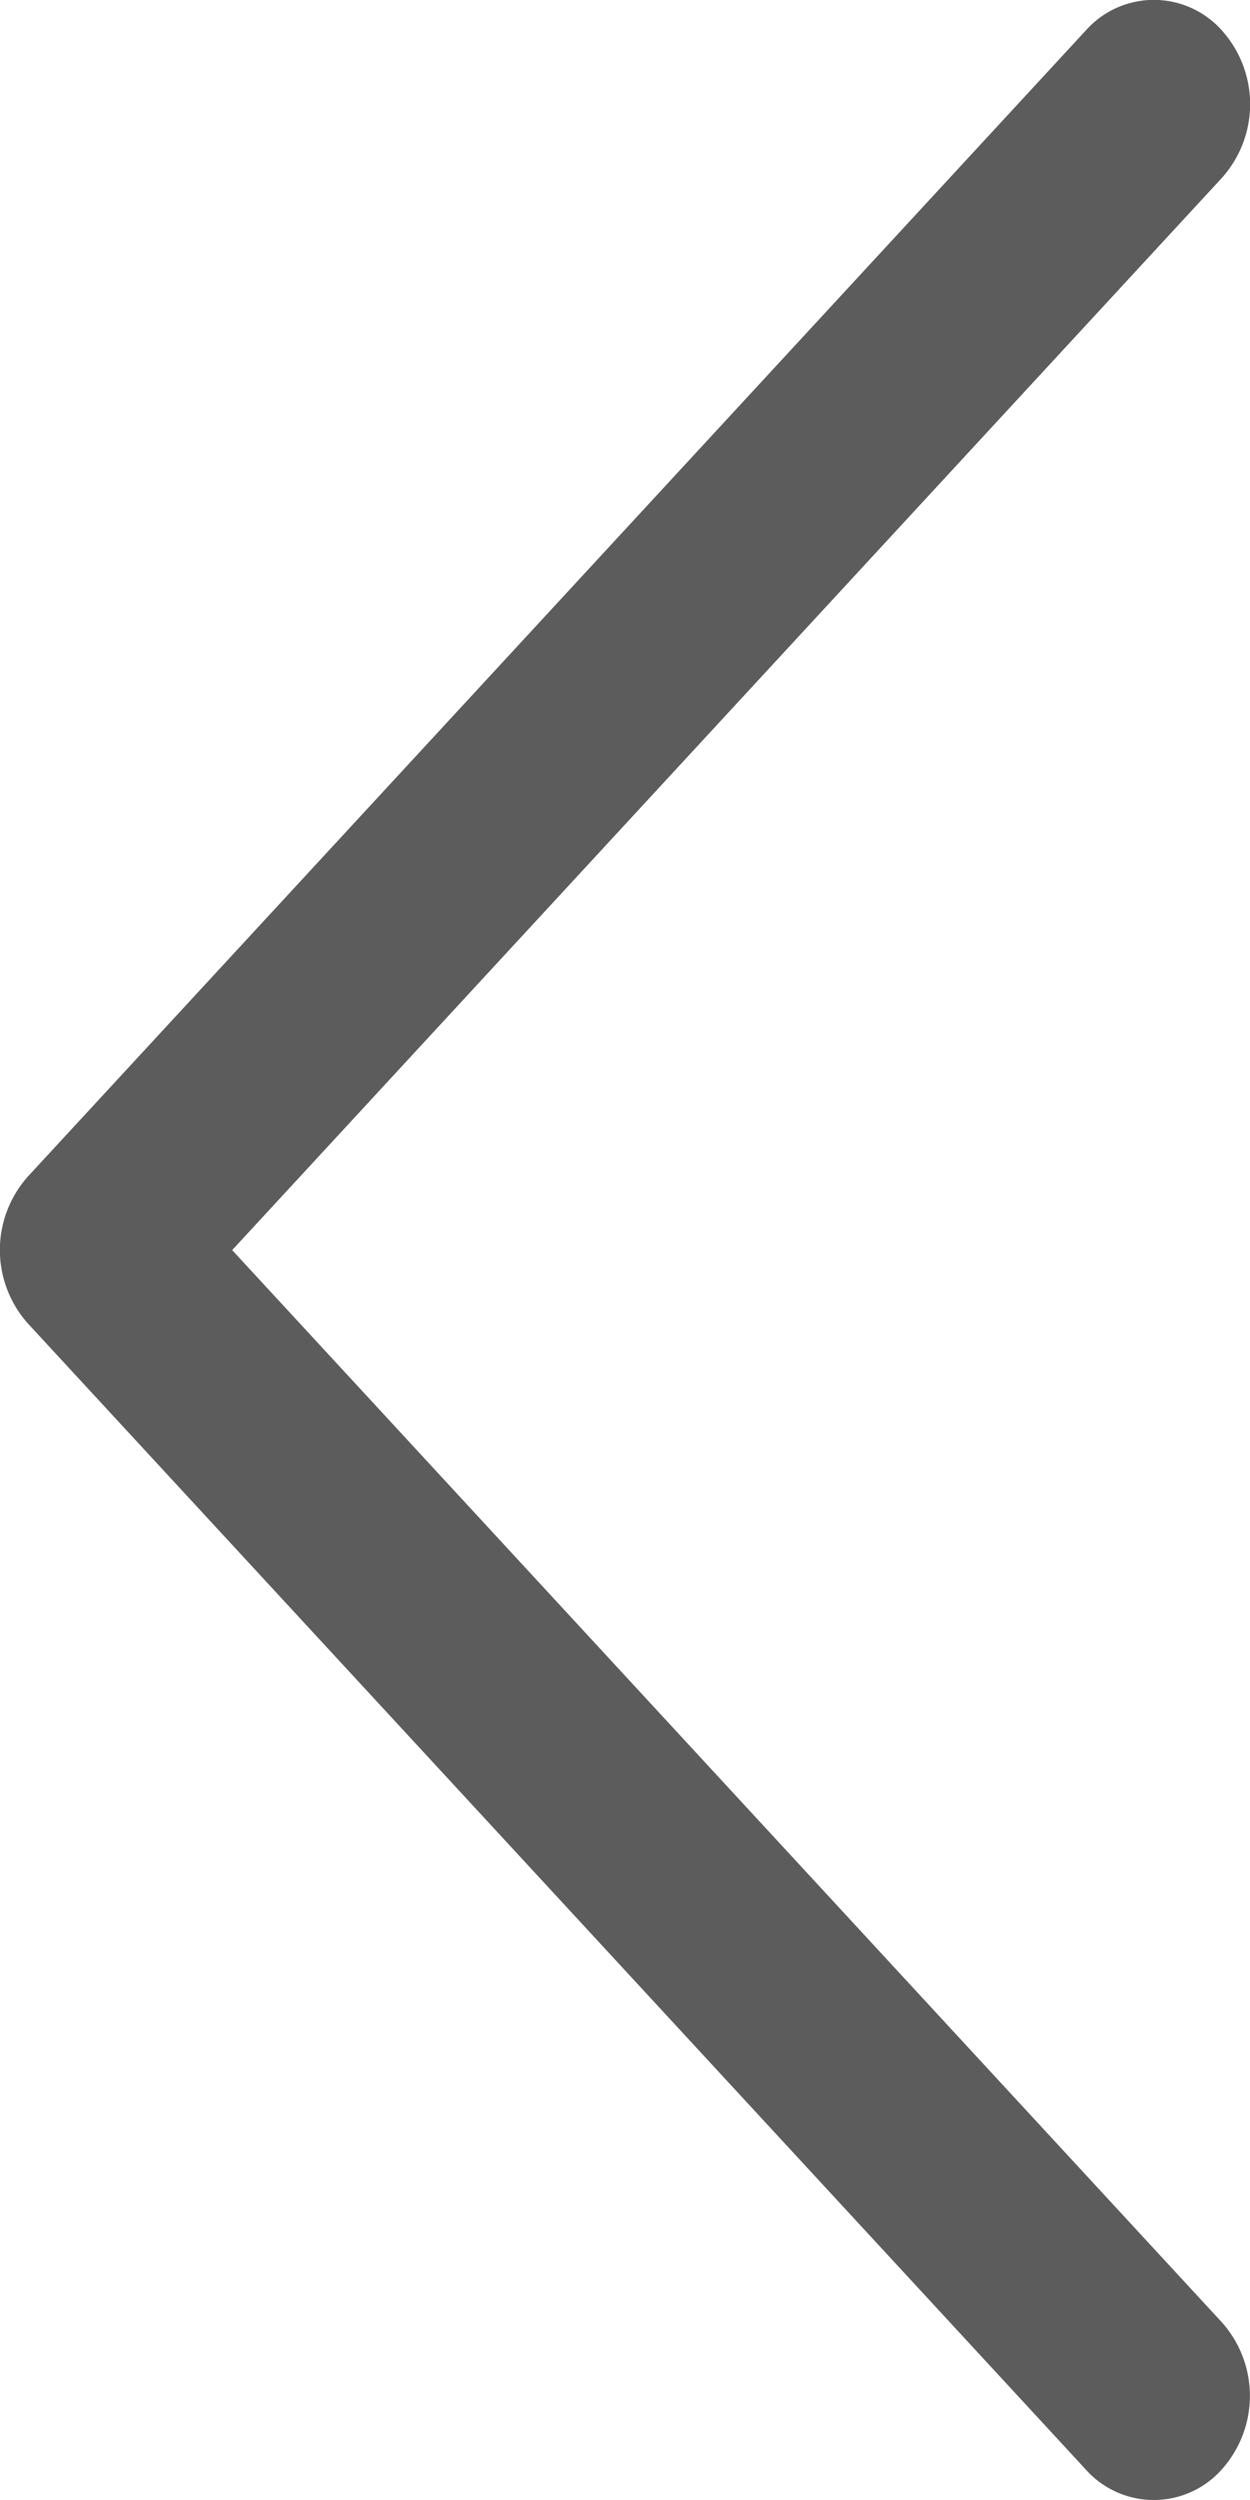 <svg xmlns="http://www.w3.org/2000/svg" width="6" height="12" viewBox="0 0 6 12">
    <path fill="#5C5C5C" fill-rule="nonzero" d="M1.114 6l4.75 5.146a.53.53 0 0 1 0 .708.437.437 0 0 1-.652 0l-5.077-5.5a.53.53 0 0 1 0-.708l5.077-5.5a.437.437 0 0 1 .653 0 .53.53 0 0 1 0 .708L1.115 6z"/>
</svg>
